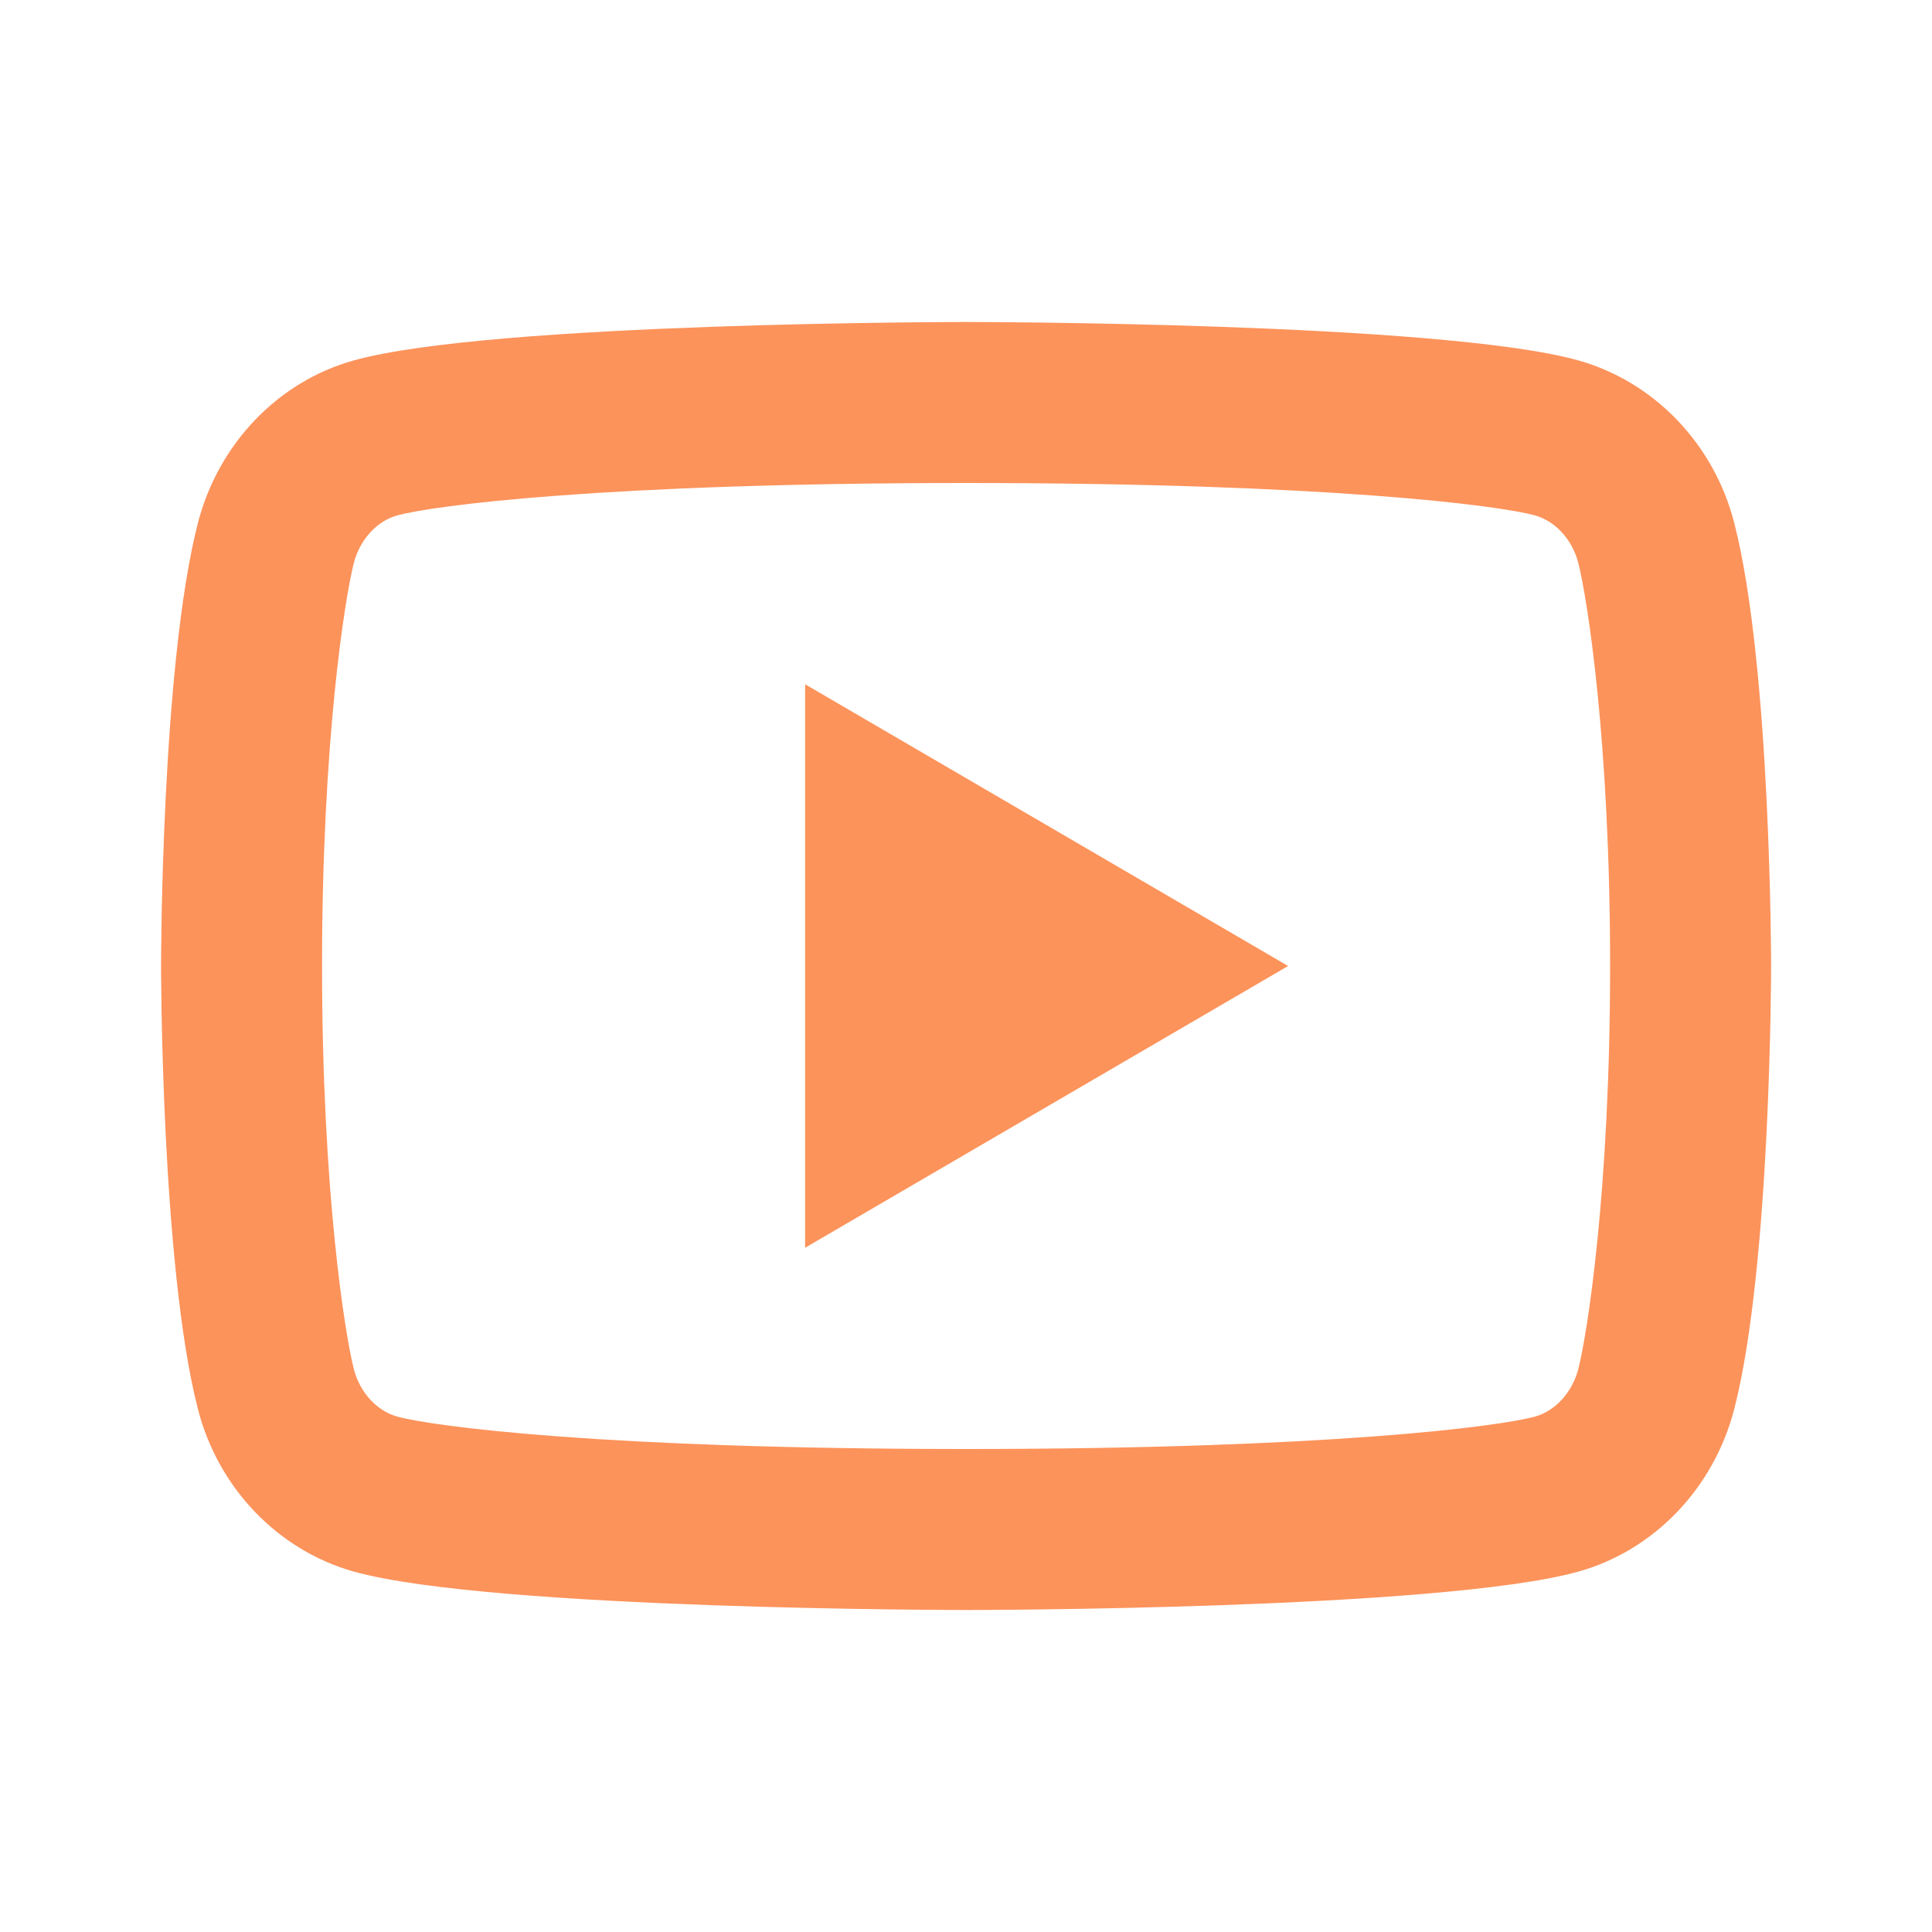 <svg width="36" height="36" viewBox="0 0 36 36" fill="none" xmlns="http://www.w3.org/2000/svg">
<path d="M29.41 10.492C29.296 10.045 28.973 9.708 28.603 9.604C27.945 9.421 24.752 9 18.002 9C11.252 9 8.059 9.421 7.398 9.605C7.032 9.707 6.708 10.044 6.593 10.492C6.429 11.129 6.001 13.794 6.001 18C6.001 22.206 6.429 24.871 6.593 25.51C6.707 25.955 7.03 26.292 7.399 26.395C8.059 26.579 11.252 27 18.002 27C24.752 27 27.945 26.579 28.605 26.395C28.971 26.293 29.294 25.956 29.41 25.508C29.573 24.871 30.002 22.2 30.002 18C30.002 13.8 29.573 11.129 29.41 10.492ZM32.316 9.747C33.002 12.42 33.002 18 33.002 18C33.002 18 33.002 23.58 32.316 26.253C31.934 27.731 30.82 28.893 29.408 29.285C26.846 30 18.002 30 18.002 30C18.002 30 9.163 30 6.595 29.285C5.177 28.887 4.063 27.725 3.687 26.253C3.001 23.58 3.001 18 3.001 18C3.001 18 3.001 12.42 3.687 9.747C4.068 8.269 5.182 7.107 6.595 6.715C9.163 6 18.002 6 18.002 6C18.002 6 26.846 6 29.408 6.715C30.826 7.113 31.94 8.275 32.316 9.747ZM15.002 23.25V12.75L24.002 18L15.002 23.25Z" fill="#FC935B"/>
</svg>
